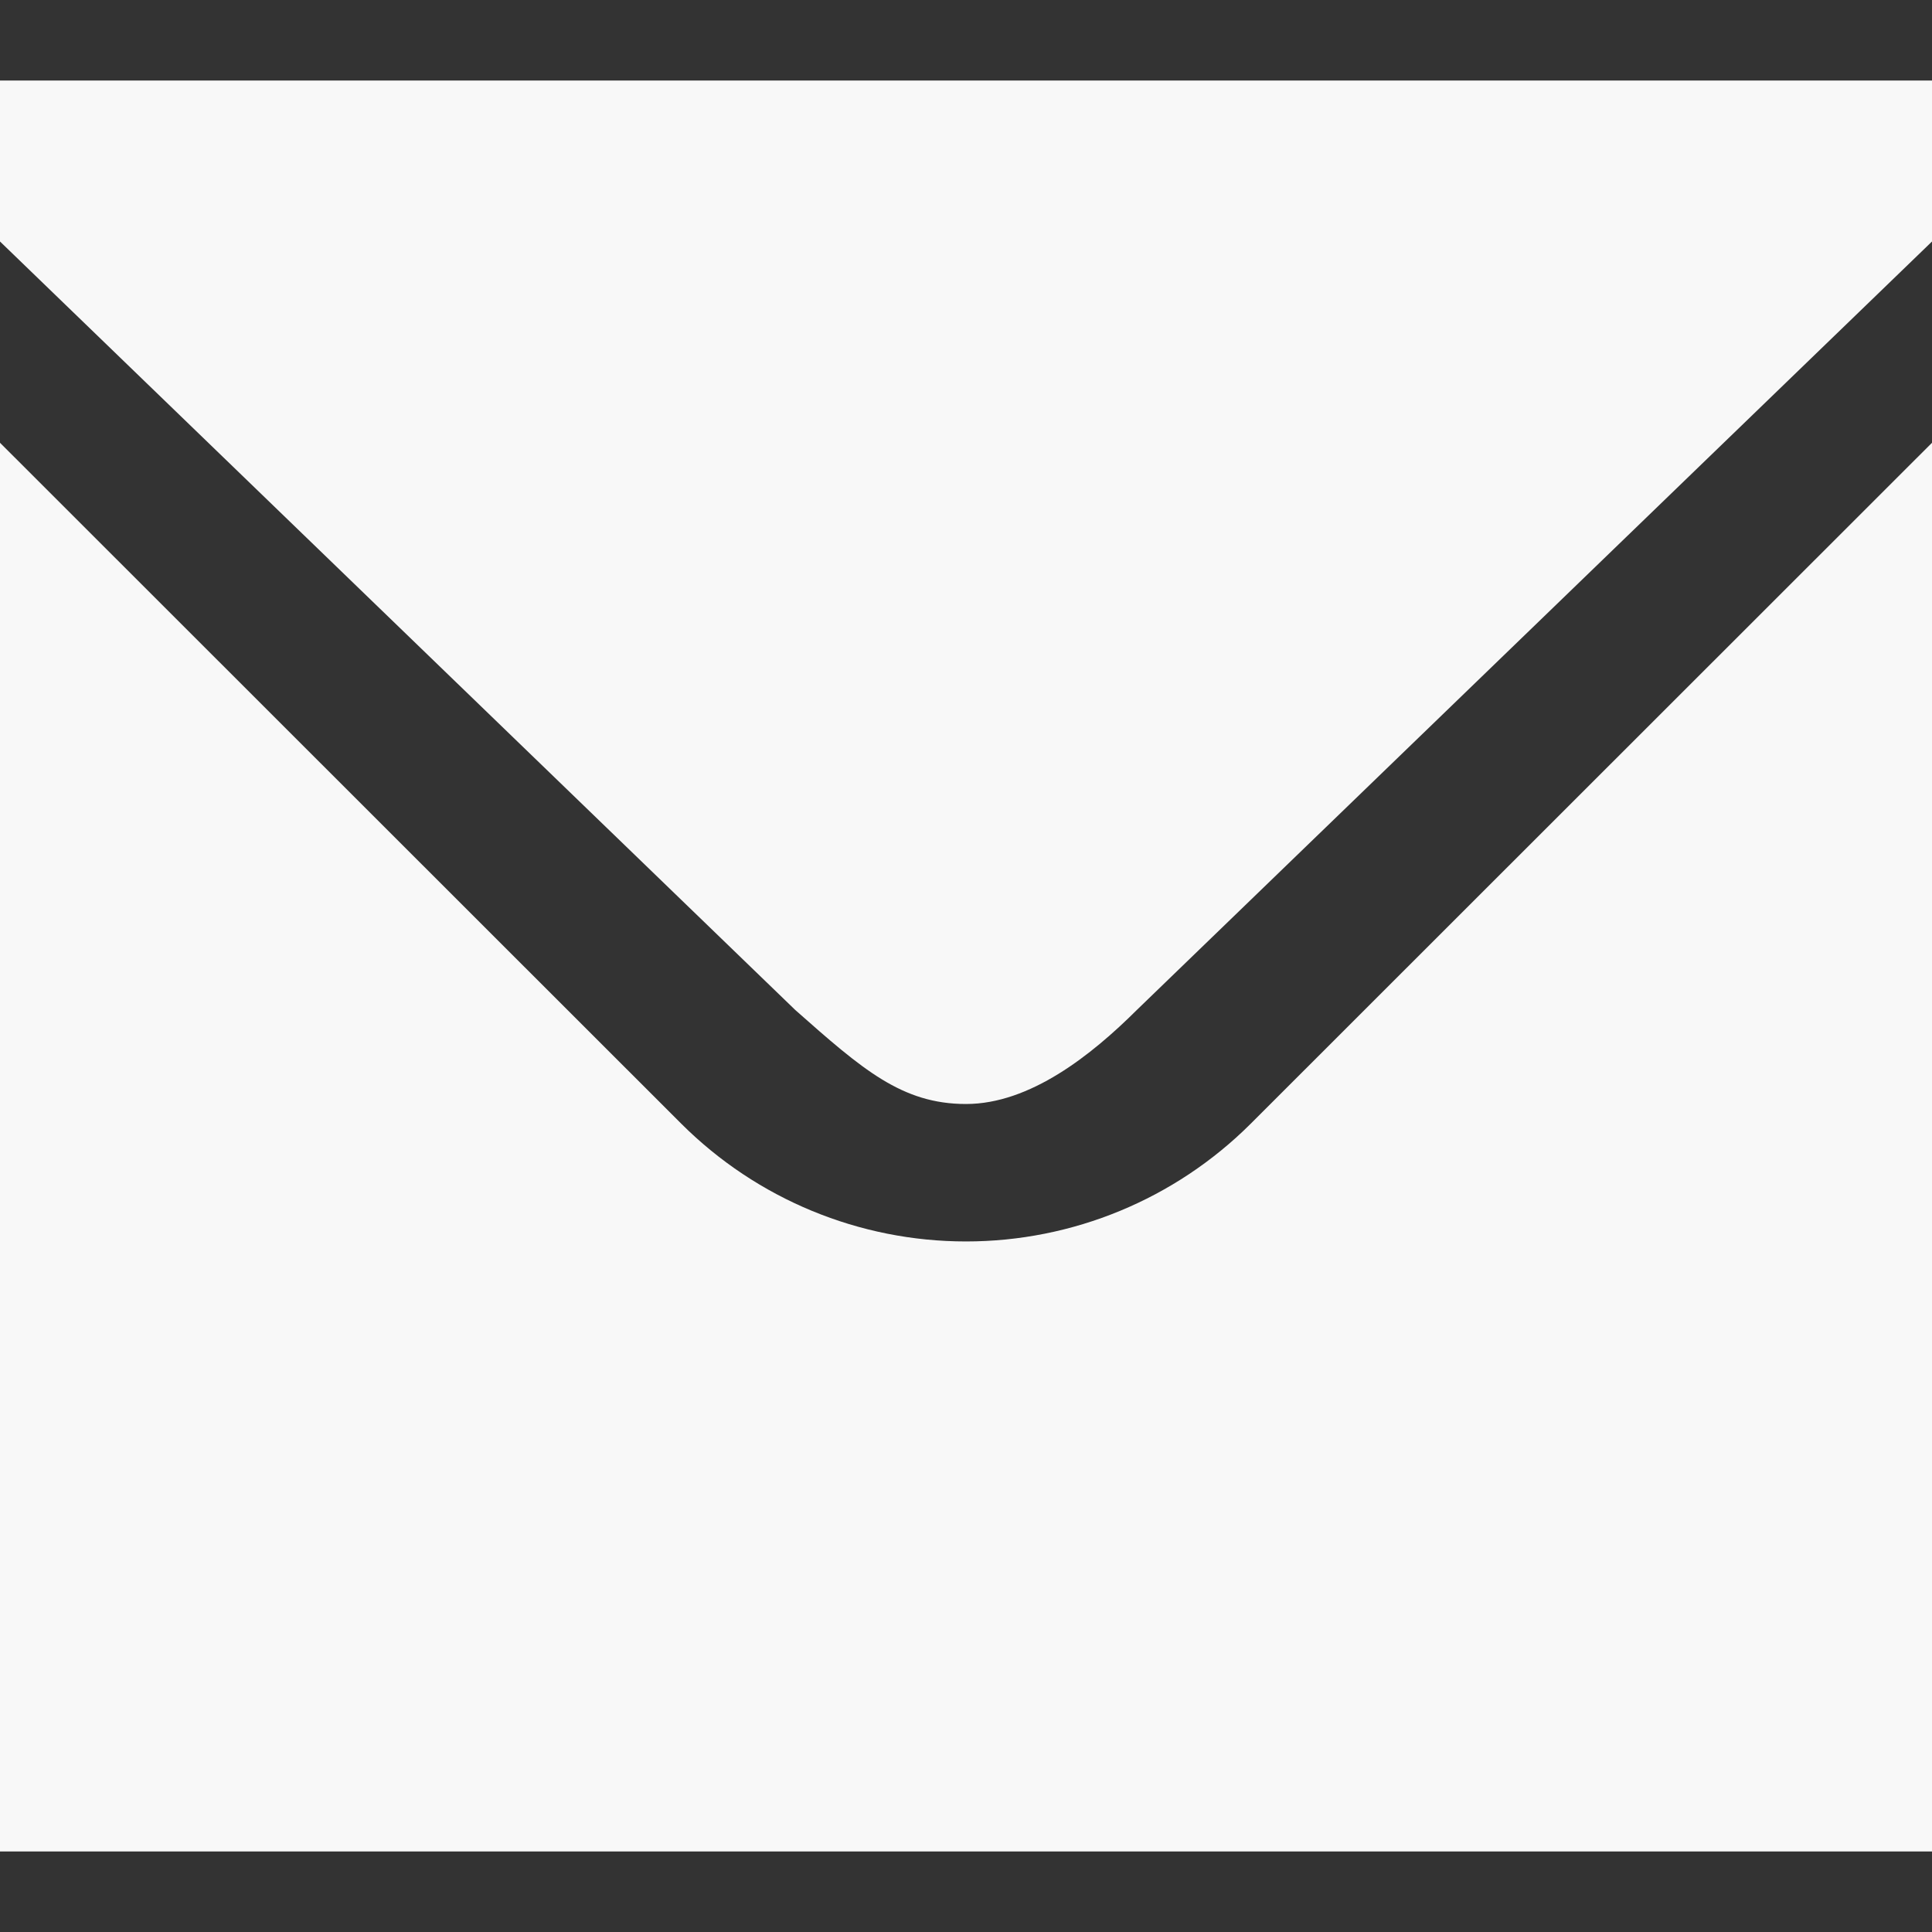 <svg width="28" height="28" viewBox="0 0 28 28" fill="none" xmlns="http://www.w3.org/2000/svg">
<rect x="0" y="0" width="28" height="28" fill="#333333" stroke="none"/>
<g clip-path="url(#clip0_0_124)">
<path d="M11.525 14.637C12.5 15.5 13.072 16 14 16C14.928 16 15.818 15.292 16.476 14.637L28 3.5C28 3 28 2.167 28 1.167C27.5 1.167 25.199 1.168 24.5 1.167H3.5C2.802 1.168 0.805 1.166 -0 1.167C-0 2.306 -0 2.5 -0 3.5L11.525 14.637Z" fill="#F8F8F8"/>
<path d="M18.125 16.287C17.03 17.379 15.547 17.992 14 17.992C12.453 17.992 10.97 17.379 9.875 16.287L0 6.417V26.833H28V6.417L18.125 16.287Z" fill="#F8F8F8"/>
</g>
<defs>
<clipPath id="clip0_0_124">
<rect width="28" height="28" fill="white"/>
</clipPath>
</defs>
</svg>

